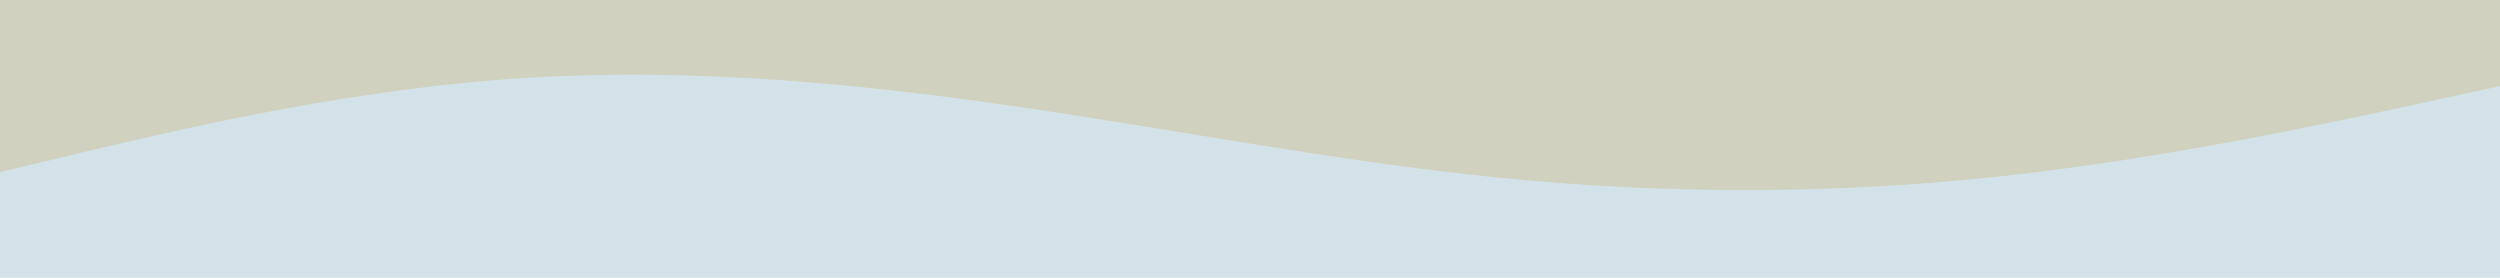 <svg id="visual" viewBox="0 0 900 100" width="900" height="100" xmlns="http://www.w3.org/2000/svg" xmlns:xlink="http://www.w3.org/1999/xlink" version="1.1"><rect x="0" y="0" width="900" height="100" fill="#D3E2E8"></rect><path d="M0 62L30 54.8C60 47.7 120 33.3 180 28.7C240 24 300 29 360 37.5C420 46 480 58 540 64C600 70 660 70 720 63.5C780 57 840 44 870 37.5L900 31L900 0L870 0C840 0 780 0 720 0C660 0 600 0 540 0C480 0 420 0 360 0C300 0 240 0 180 0C120 0 60 0 30 0L0 0Z" fill="#D1D1C0" stroke-linecap="round" stroke-linejoin="miter"></path></svg>